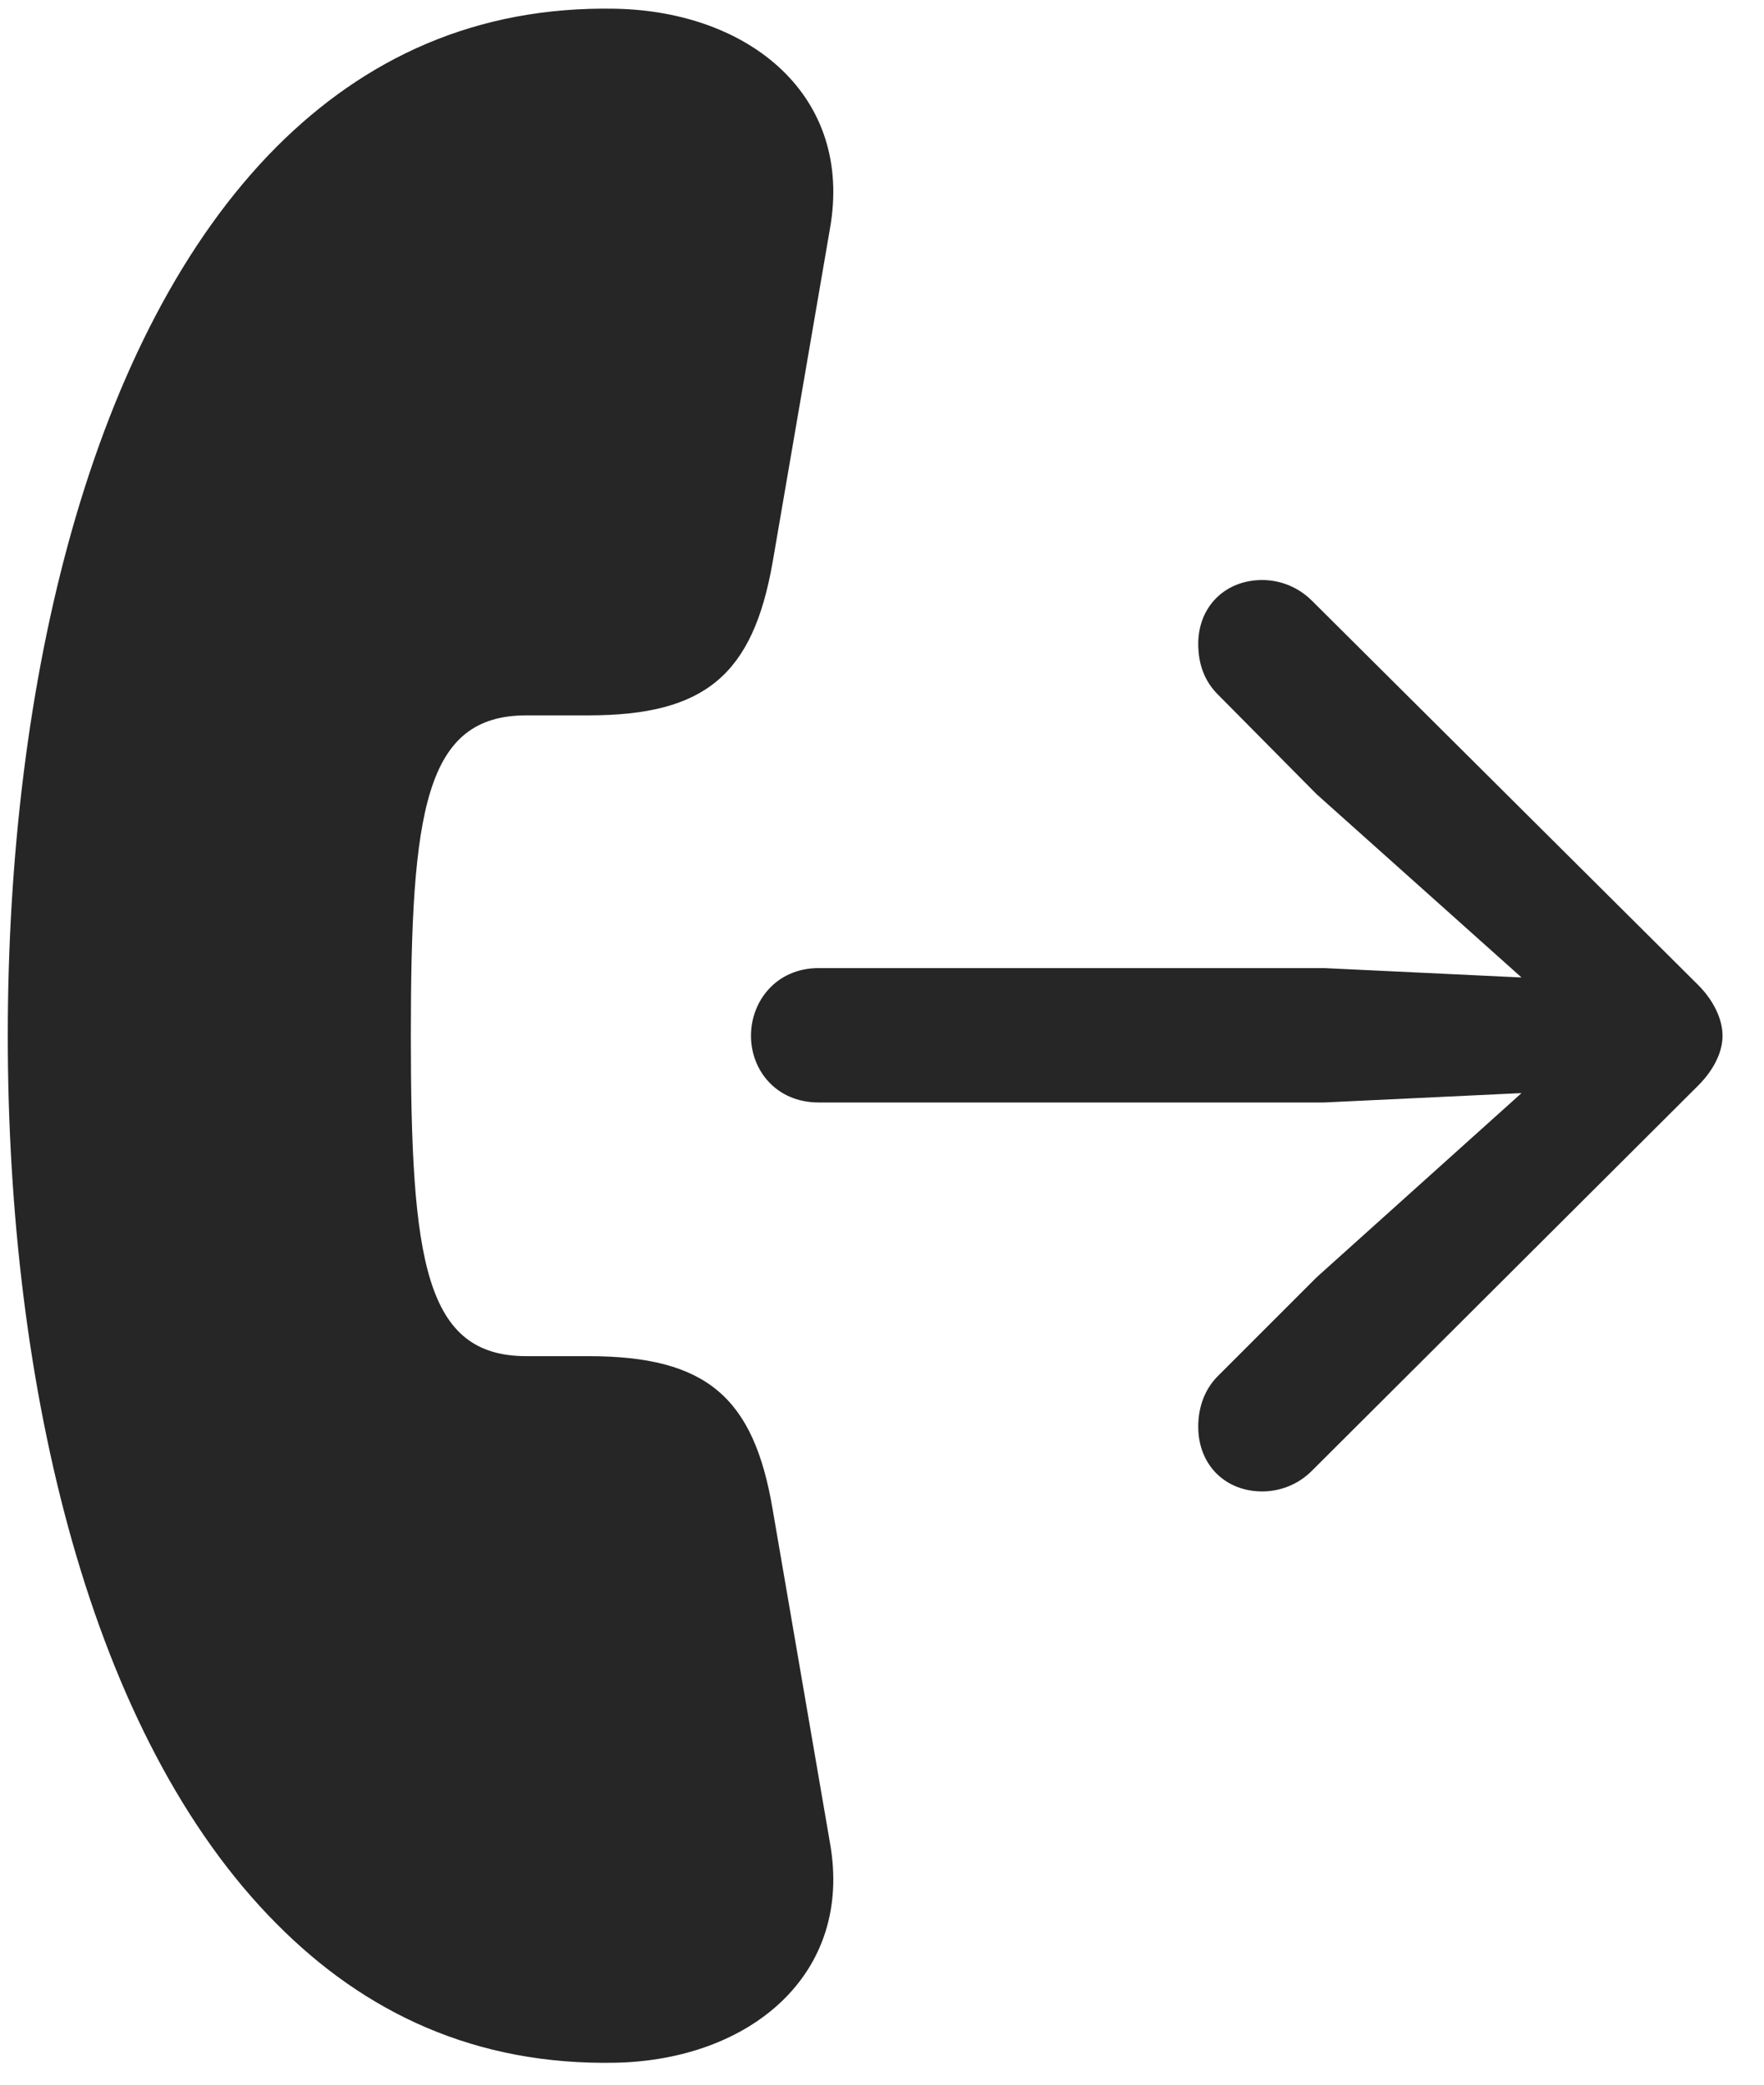 <svg width="22" height="26" viewBox="0 0 22 26" fill="none" xmlns="http://www.w3.org/2000/svg">
<g clip-path="url(#clip0_2207_9493)">
<path d="M0.097 12.918C0.097 17.324 1.128 21.66 3.448 23.992C4.55 25.105 5.933 25.762 7.679 25.726C9.354 25.691 10.644 24.625 10.351 22.984L9.636 18.824C9.401 17.43 8.815 16.914 7.339 16.914H6.565C5.3 16.914 5.124 15.73 5.124 12.918C5.124 10.105 5.3 8.922 6.565 8.922H7.339C8.792 8.922 9.39 8.418 9.636 7.012L10.351 2.851C10.644 1.199 9.354 0.144 7.679 0.109C5.933 0.074 4.55 0.73 3.448 1.832C1.128 4.164 0.097 8.5 0.097 12.918Z" fill="black" fill-opacity="0.85"/>
<path d="M10.21 13.75H16.515L18.976 13.633L16.421 15.93L15.191 17.16C15.026 17.324 14.944 17.547 14.944 17.793C14.944 18.273 15.284 18.601 15.741 18.601C15.976 18.601 16.198 18.508 16.362 18.343L21.179 13.539C21.378 13.34 21.483 13.117 21.483 12.918C21.483 12.719 21.378 12.484 21.179 12.285L16.362 7.492C16.198 7.328 15.976 7.234 15.741 7.234C15.284 7.234 14.944 7.562 14.944 8.031C14.944 8.289 15.026 8.5 15.191 8.664L16.421 9.906L18.976 12.191L16.515 12.074H10.21C9.683 12.074 9.366 12.484 9.366 12.918C9.366 13.351 9.683 13.75 10.21 13.75Z" fill="black" fill-opacity="0.85"/>
</g>
<defs>
<clipPath id="clip0_2207_9493">
<rect width="21.387" height="25.632" fill="white" transform="translate(0.097 0.108)"/>
</clipPath>
</defs>
</svg>
